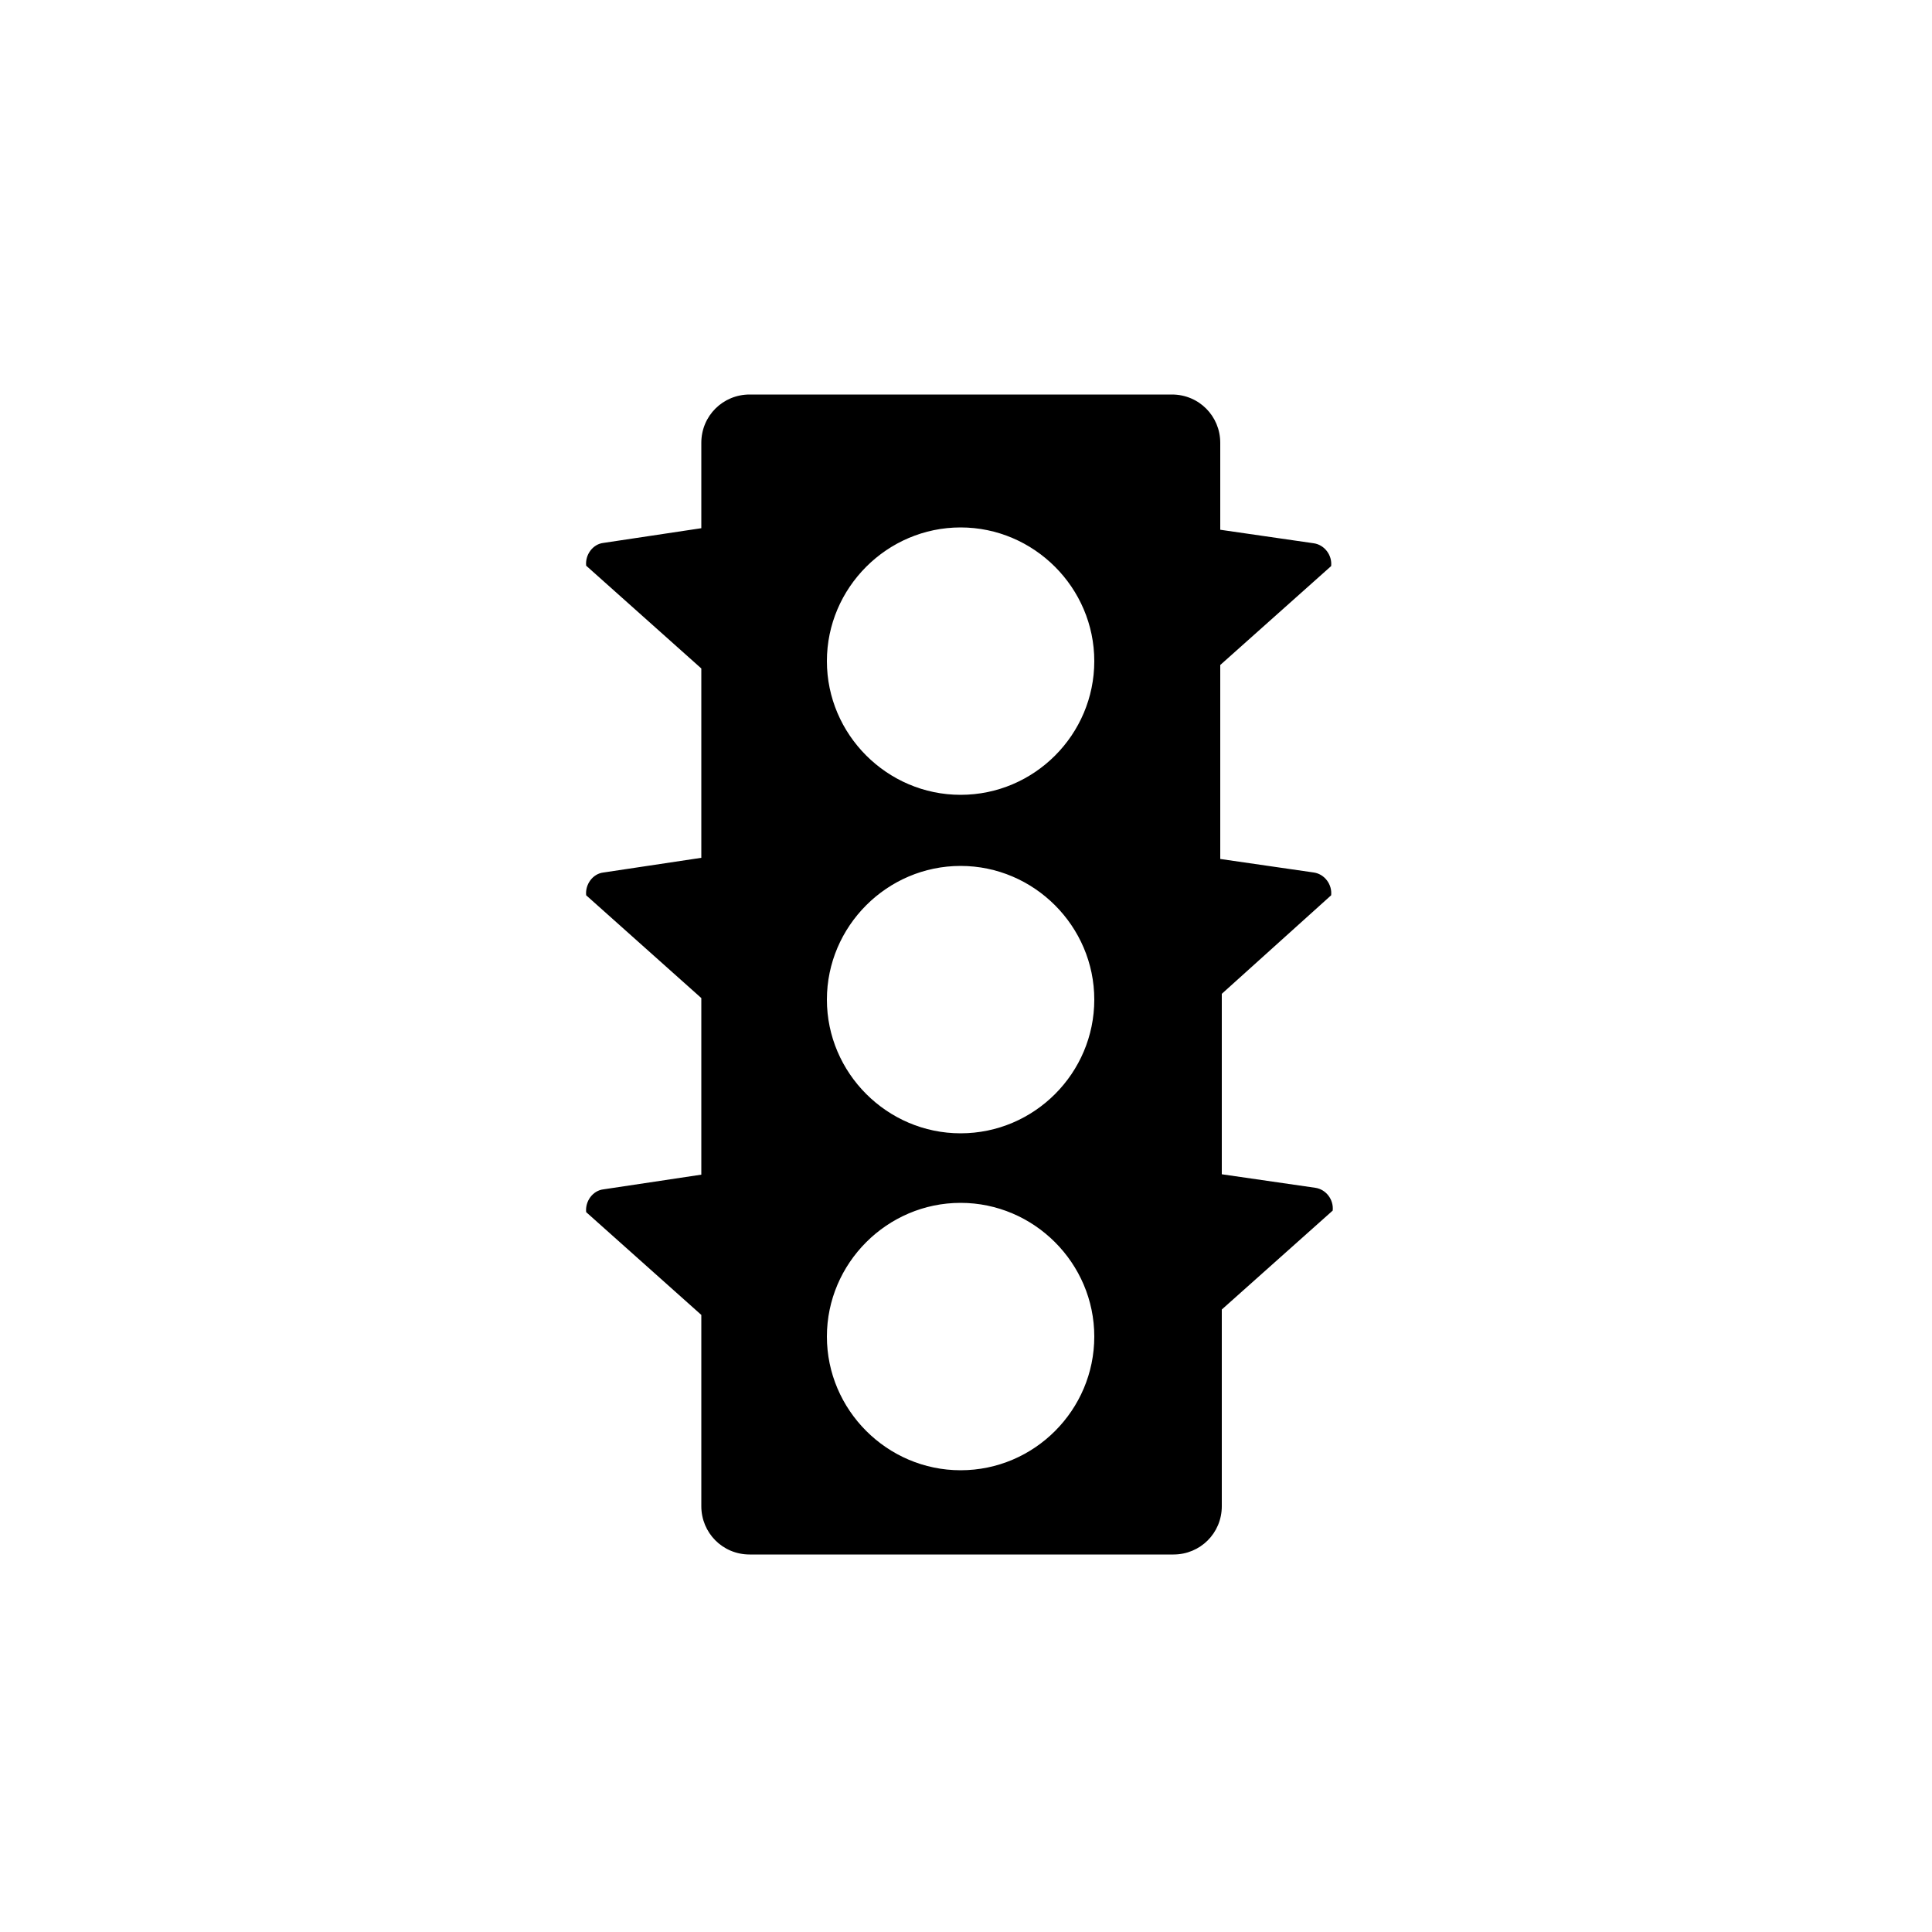<?xml version="1.0" encoding="utf-8"?>
<!-- Generator: Adobe Illustrator 19.0.0, SVG Export Plug-In . SVG Version: 6.00 Build 0)  -->
<svg version="1.1" id="Layer_1" xmlns="http://www.w3.org/2000/svg" xmlns:xlink="http://www.w3.org/1999/xlink" x="0px" y="0px"
	 width="500px" height="500px" viewBox="-399 1 500 500" style="enable-background:new -399 1 500 500;" xml:space="preserve">
<path d="M-54.5,232.7c0.3-2.8-1.7-5.5-4.5-5.9l-24.2-3.5v-50.2l28.7-25.6c0.3-2.8-1.7-5.5-4.5-5.9l-24.2-3.5v-22.5
	c0-6.9-5.5-12.5-12.5-12.5H-205c-6.9,0-12.5,5.5-12.5,12.5v22.1l-25.3,3.8c-2.8,0.3-4.8,3.1-4.5,5.9l29.8,26.6V223l-25.3,3.8
	c-2.8,0.3-4.8,3.1-4.5,5.9l29.8,26.6V305l-25.3,3.8c-2.8,0.3-4.8,3.1-4.5,5.9l29.8,26.6v49.5c0,6.9,5.5,12.5,12.5,12.5h109.7
	c6.9,0,12.5-5.5,12.5-12.5v-50.9l28.7-25.6c0.3-2.8-1.7-5.5-4.5-5.9l-24.2-3.5v-46.7L-54.5,232.7z M-150.4,381.5
	c-19,0-34.6-15.6-34.6-34.6c0-19,15.6-34.6,34.6-34.6s34.6,15.6,34.6,34.6C-115.8,365.9-131.3,381.5-150.4,381.5z M-150.4,294.3
	c-19,0-34.6-15.6-34.6-34.6s15.6-34.6,34.6-34.6s34.6,15.6,34.6,34.6S-131.3,294.3-150.4,294.3z M-150.4,206.7
	c-19,0-34.6-15.6-34.6-34.6s15.6-34.6,34.6-34.6s34.6,15.6,34.6,34.6S-131.3,206.7-150.4,206.7z"/>
</svg>
